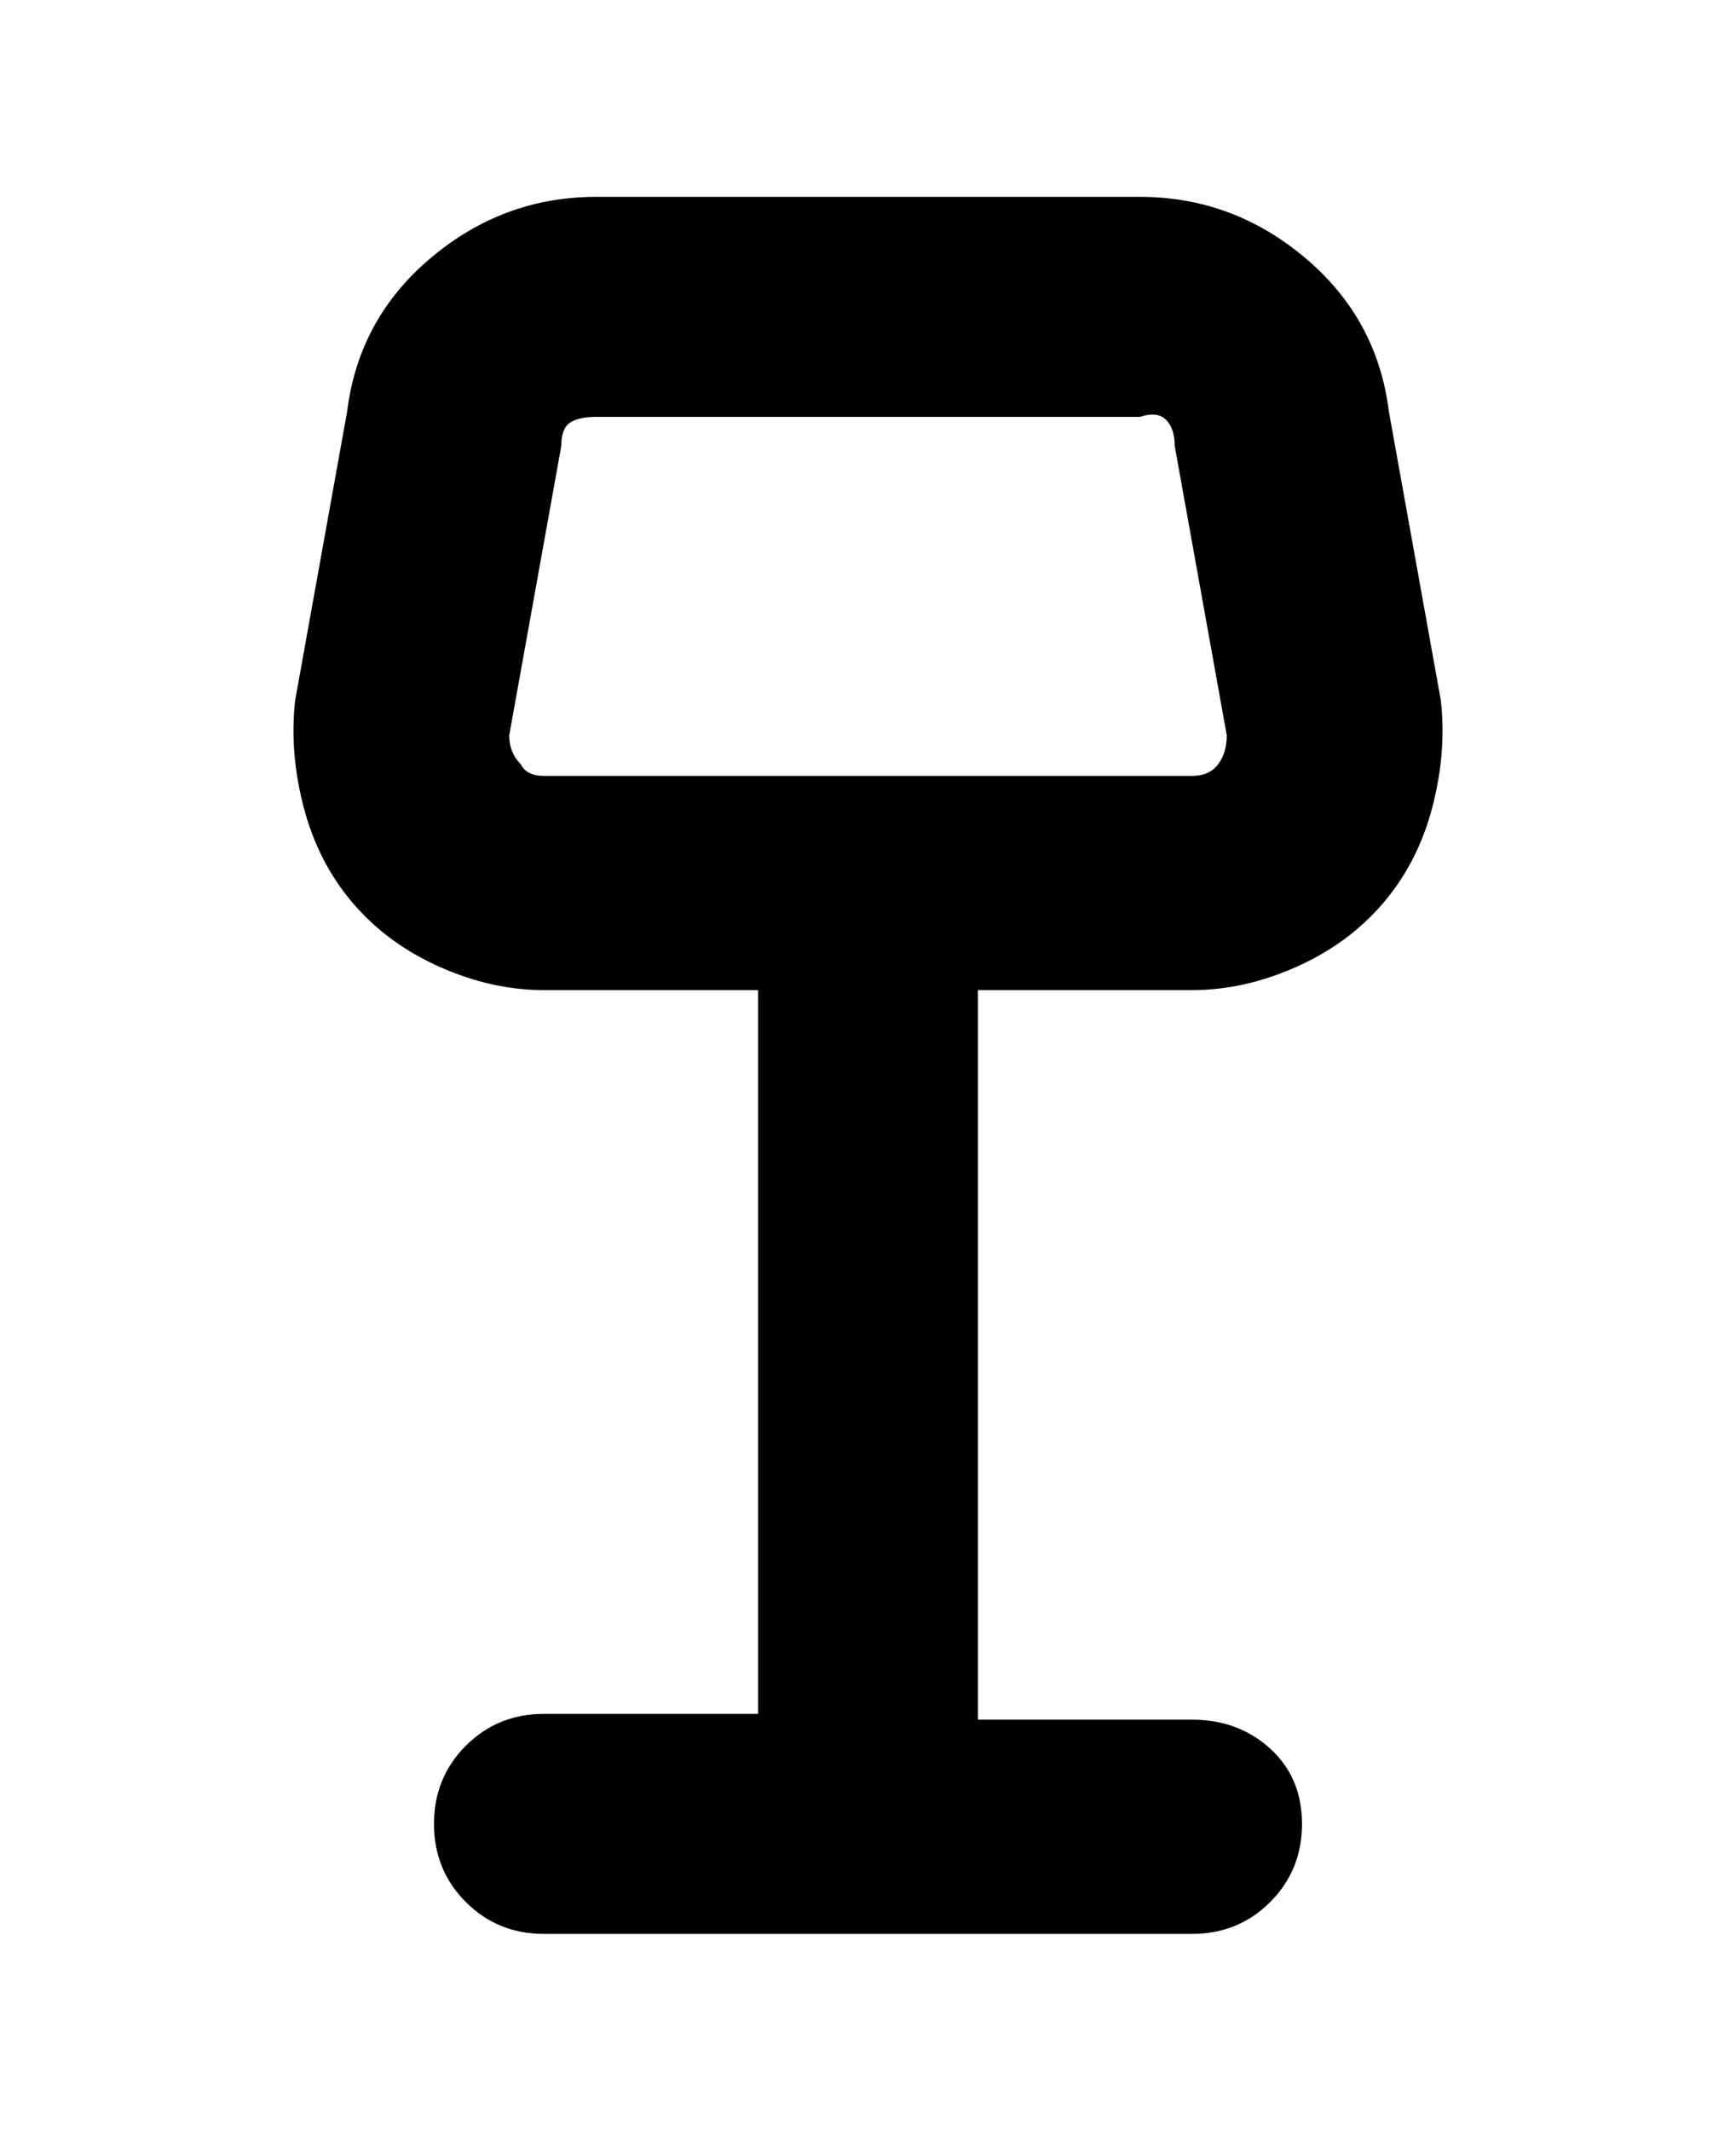 <svg viewBox="0 0 300 368" xmlns="http://www.w3.org/2000/svg"><path d="M206 171q9 0 18-4t15-11q6-7 8.5-16.5T249 121l-9-50q-2-16-14.5-26.5T197 34h-94q-16 0-28.5 10.5T60 71l-9 50q-1 9 1.5 18.5T61 156q6 7 15 11t18 4h37v125H94q-8 0-13.5 5.5T75 315q0 8 5.5 13.5T94 334h112q8 0 13.5-5.5T225 315q0-8-5.5-13t-13.5-5h-37V171h37zM90 132q-2-2-2-5l9-50q0-3 1.5-4t4.5-1h94q3-1 4.5.5T203 77l9 50q0 3-1.5 5t-4.5 2H94q-3 0-4-2z"/></svg>